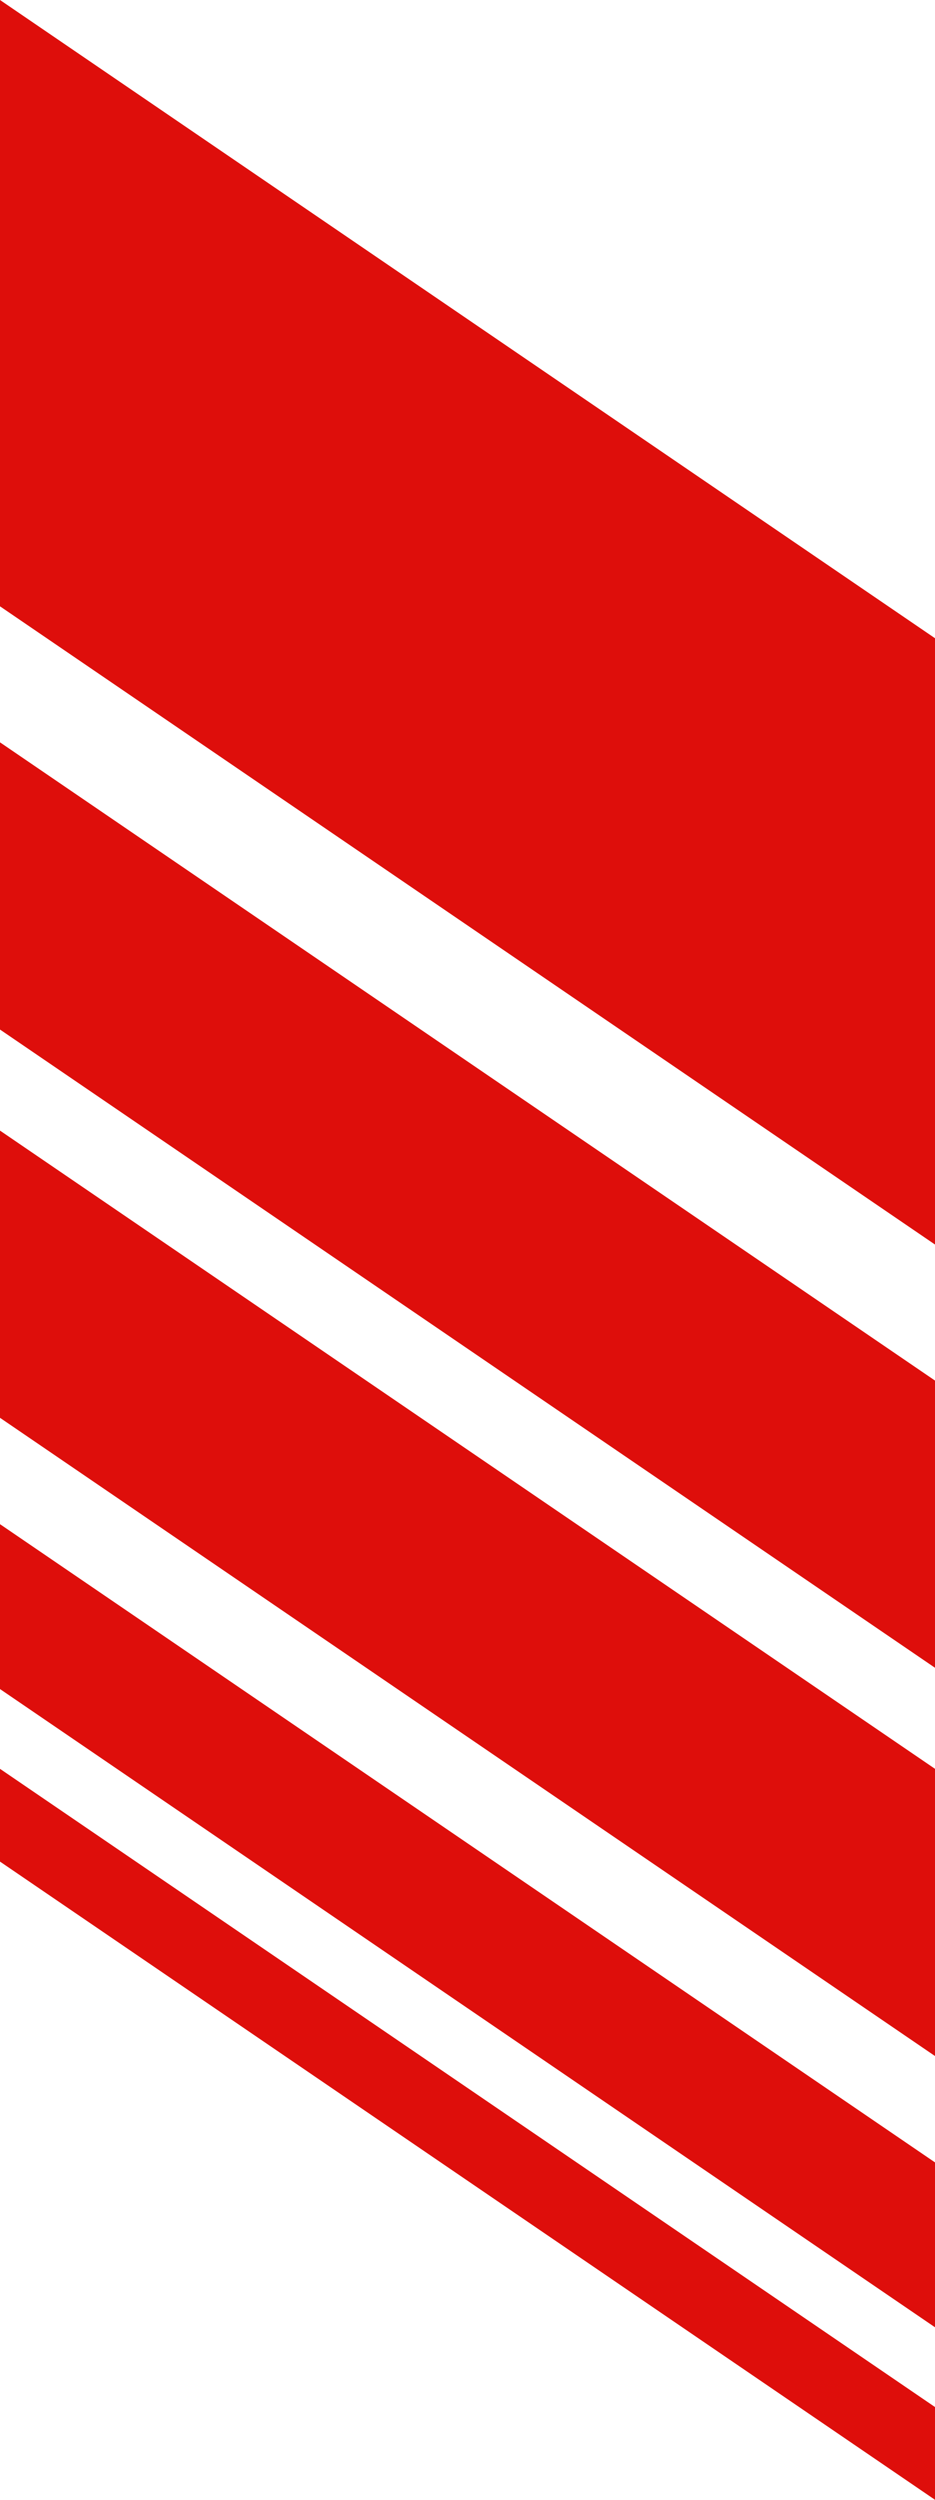 <svg xmlns="http://www.w3.org/2000/svg" width="246.363" height="658.333" viewBox="0 0 246.363 658.333">
  <path id="Union_1" data-name="Union 1" d="M456.825,246.363,624.9,0h24.429L481.255,246.363Zm-64.43,0L560.474,0h43.421L435.815,246.363Zm-103.649,0L456.825,0h75.636L364.382,246.363Zm-102.249,0L354.577,0h75.636L262.133,246.363Zm-195.5,0L159.08,0H318.754L150.676,246.363Z" transform="translate(246.363 9) rotate(90)" fill="#de0e0b"/>
</svg>
